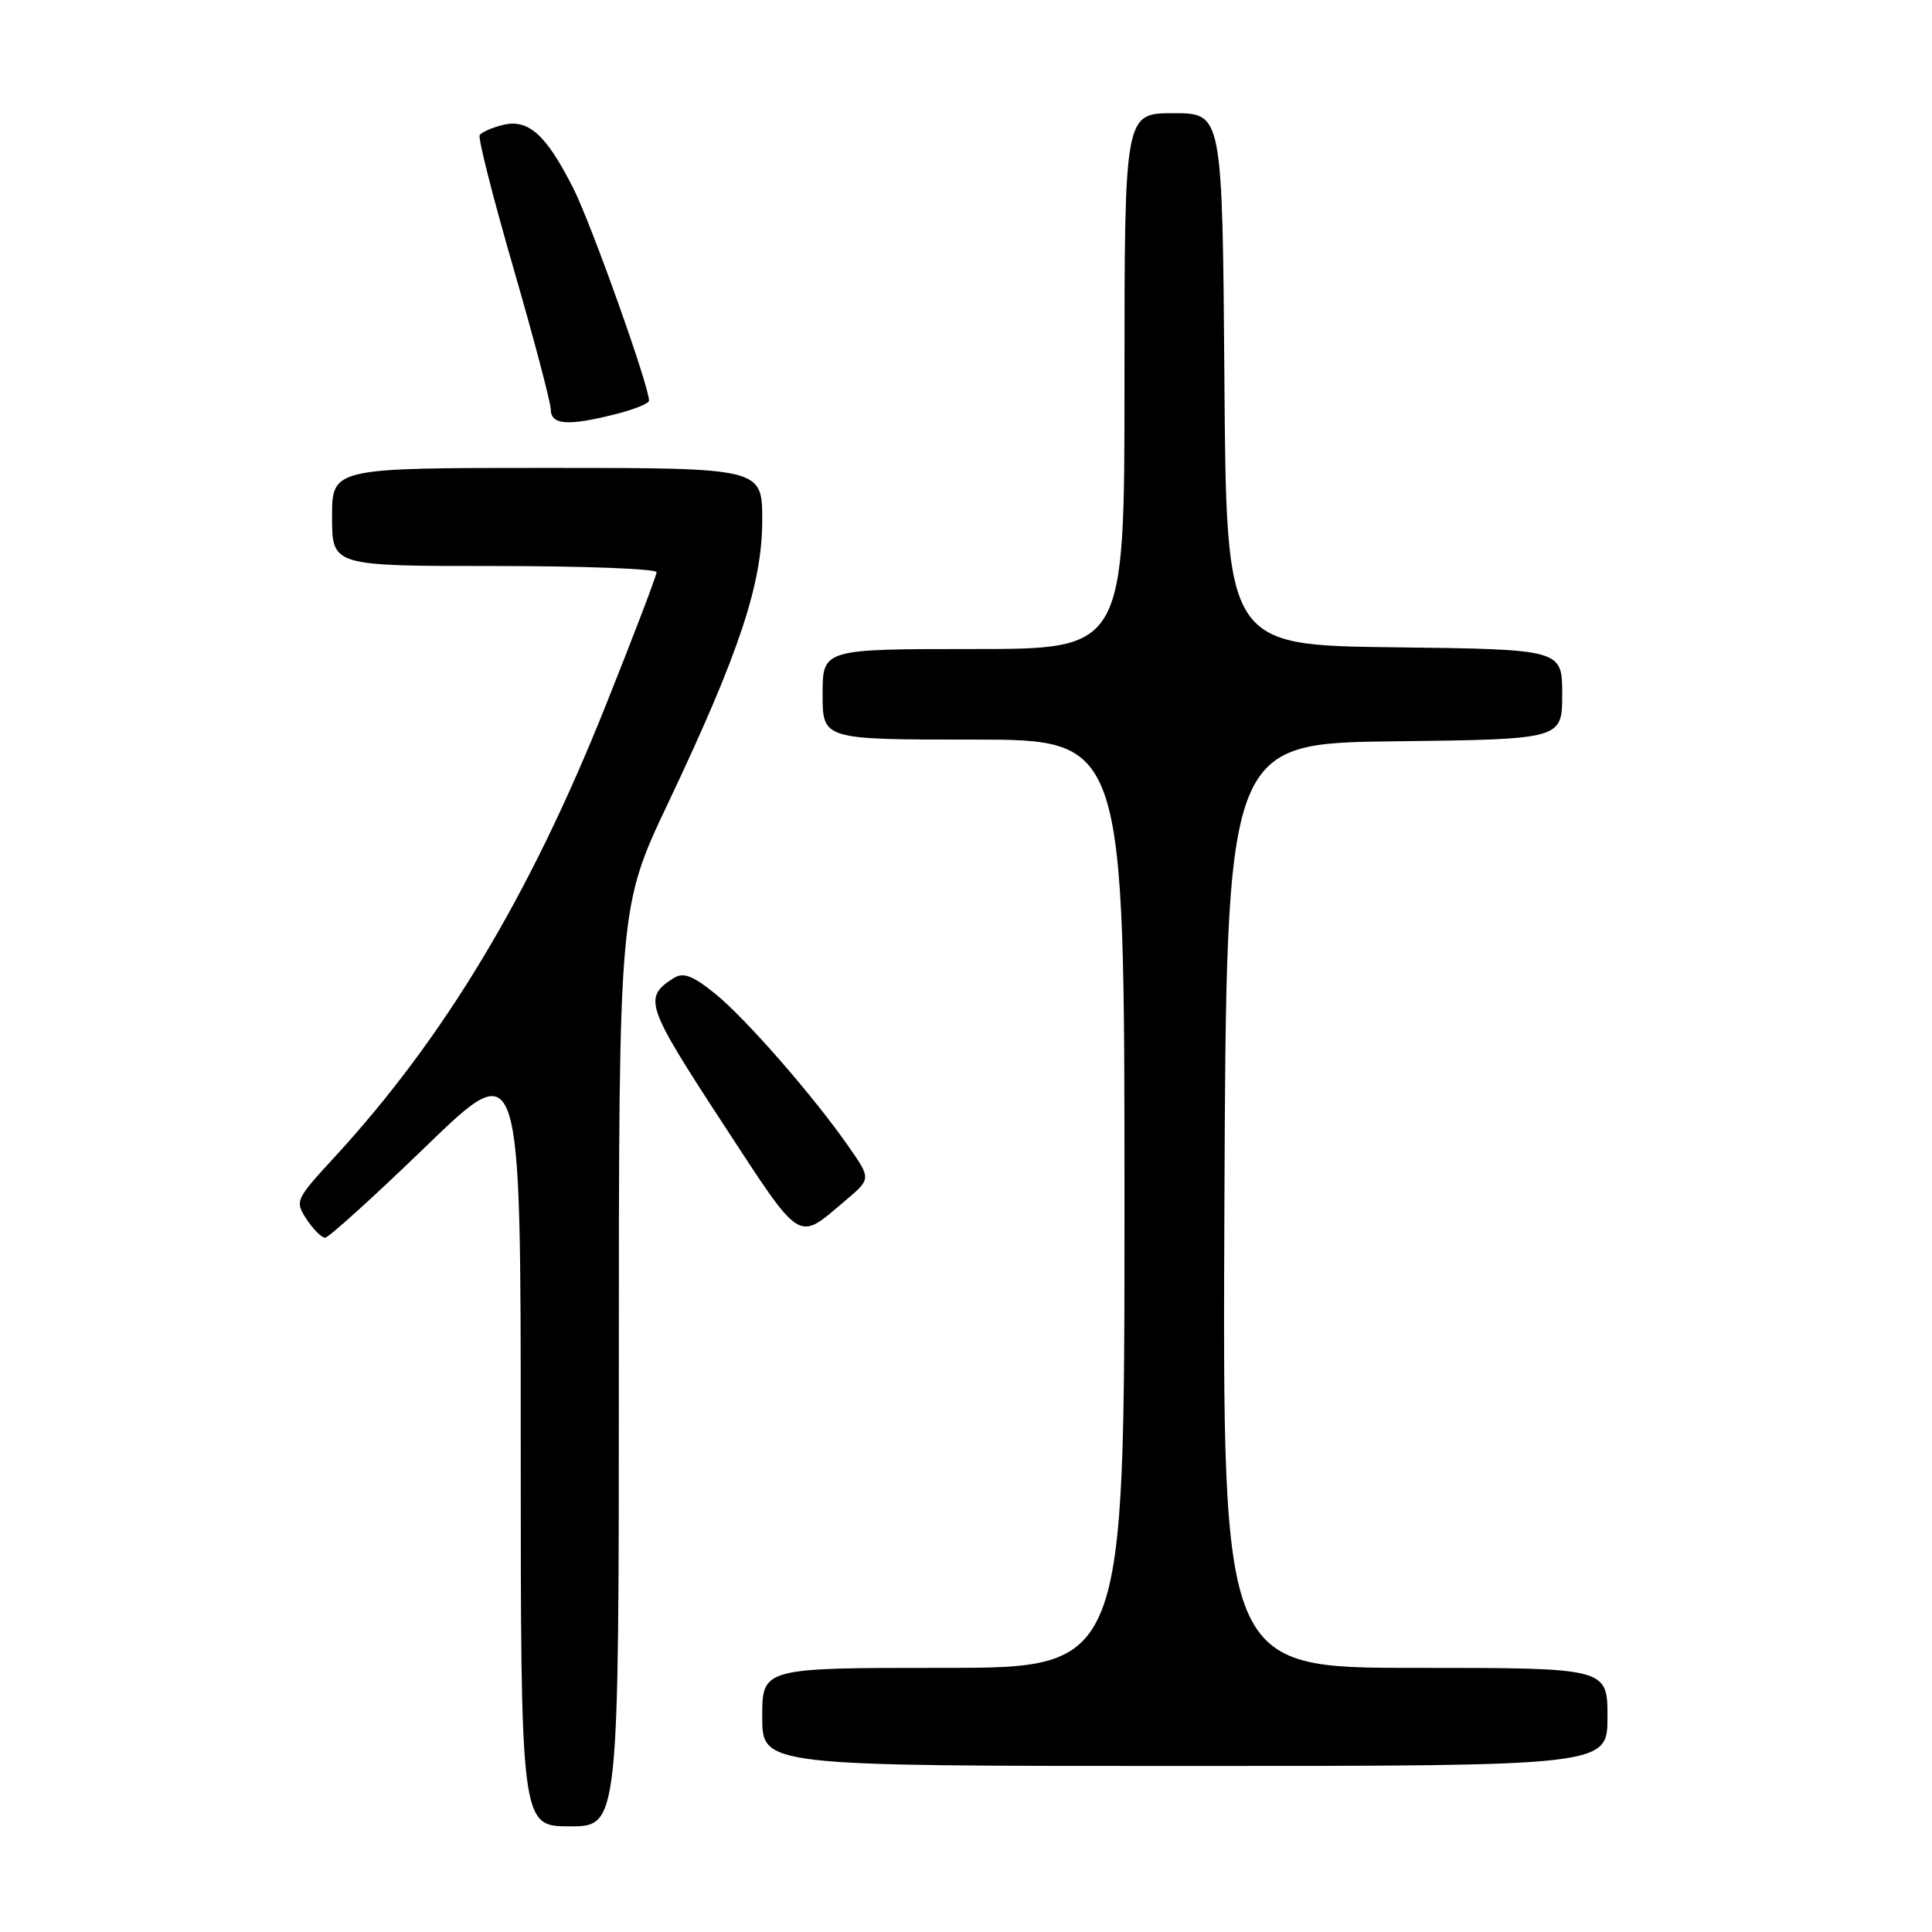 <?xml version="1.0" encoding="UTF-8" standalone="no"?>
<!DOCTYPE svg PUBLIC "-//W3C//DTD SVG 1.1//EN" "http://www.w3.org/Graphics/SVG/1.1/DTD/svg11.dtd" >
<svg xmlns="http://www.w3.org/2000/svg" xmlns:xlink="http://www.w3.org/1999/xlink" version="1.1" viewBox="0 0 256 256">
 <g >
 <path fill="currentColor"
d=" M 82.00 181.09 C 82.00 120.17 82.00 120.17 88.56 106.34 C 97.97 86.49 101.00 77.37 101.00 68.92 C 101.00 62.00 101.00 62.00 72.50 62.00 C 44.00 62.00 44.00 62.00 44.00 68.50 C 44.00 75.00 44.00 75.00 65.50 75.00 C 77.33 75.00 87.00 75.37 87.00 75.82 C 87.00 76.27 83.93 84.31 80.18 93.68 C 70.17 118.73 58.86 137.53 44.35 153.30 C 39.14 158.96 39.05 159.15 40.62 161.55 C 41.51 162.90 42.61 164.00 43.08 164.00 C 43.54 164.00 49.57 158.55 56.46 151.88 C 69.00 139.76 69.00 139.76 69.00 190.88 C 69.00 242.00 69.00 242.00 75.50 242.00 C 82.00 242.00 82.00 242.00 82.00 181.09 Z  M 213.00 227.50 C 213.00 221.00 213.00 221.00 187.49 221.00 C 161.98 221.00 161.98 221.00 162.24 159.75 C 162.50 98.50 162.50 98.50 184.75 98.23 C 207.00 97.96 207.00 97.96 207.00 92.00 C 207.00 86.04 207.00 86.04 184.75 85.77 C 162.50 85.50 162.50 85.50 162.24 50.25 C 161.97 15.00 161.97 15.00 155.49 15.00 C 149.00 15.00 149.00 15.00 149.00 50.50 C 149.00 86.00 149.00 86.00 129.00 86.00 C 109.00 86.00 109.00 86.00 109.00 92.00 C 109.00 98.00 109.00 98.00 129.00 98.00 C 149.00 98.00 149.00 98.00 149.00 159.50 C 149.00 221.00 149.00 221.00 125.00 221.00 C 101.00 221.00 101.00 221.00 101.00 227.50 C 101.00 234.00 101.00 234.00 157.00 234.00 C 213.00 234.00 213.00 234.00 213.00 227.50 Z  M 111.96 159.13 C 115.42 156.21 115.42 156.21 112.54 152.06 C 107.85 145.30 98.78 134.90 94.70 131.62 C 91.76 129.26 90.54 128.80 89.27 129.60 C 85.21 132.17 85.56 133.21 95.64 148.65 C 106.37 165.06 105.55 164.54 111.96 159.13 Z  M 81.56 54.88 C 84.00 54.27 86.00 53.46 86.00 53.09 C 86.00 51.13 78.37 29.73 75.99 25.00 C 72.38 17.84 70.01 15.71 66.61 16.56 C 65.16 16.92 63.79 17.53 63.56 17.91 C 63.32 18.29 65.34 26.23 68.04 35.55 C 70.74 44.87 72.96 53.29 72.98 54.25 C 73.00 56.31 75.22 56.48 81.56 54.88 Z "/>
</g>
</svg>